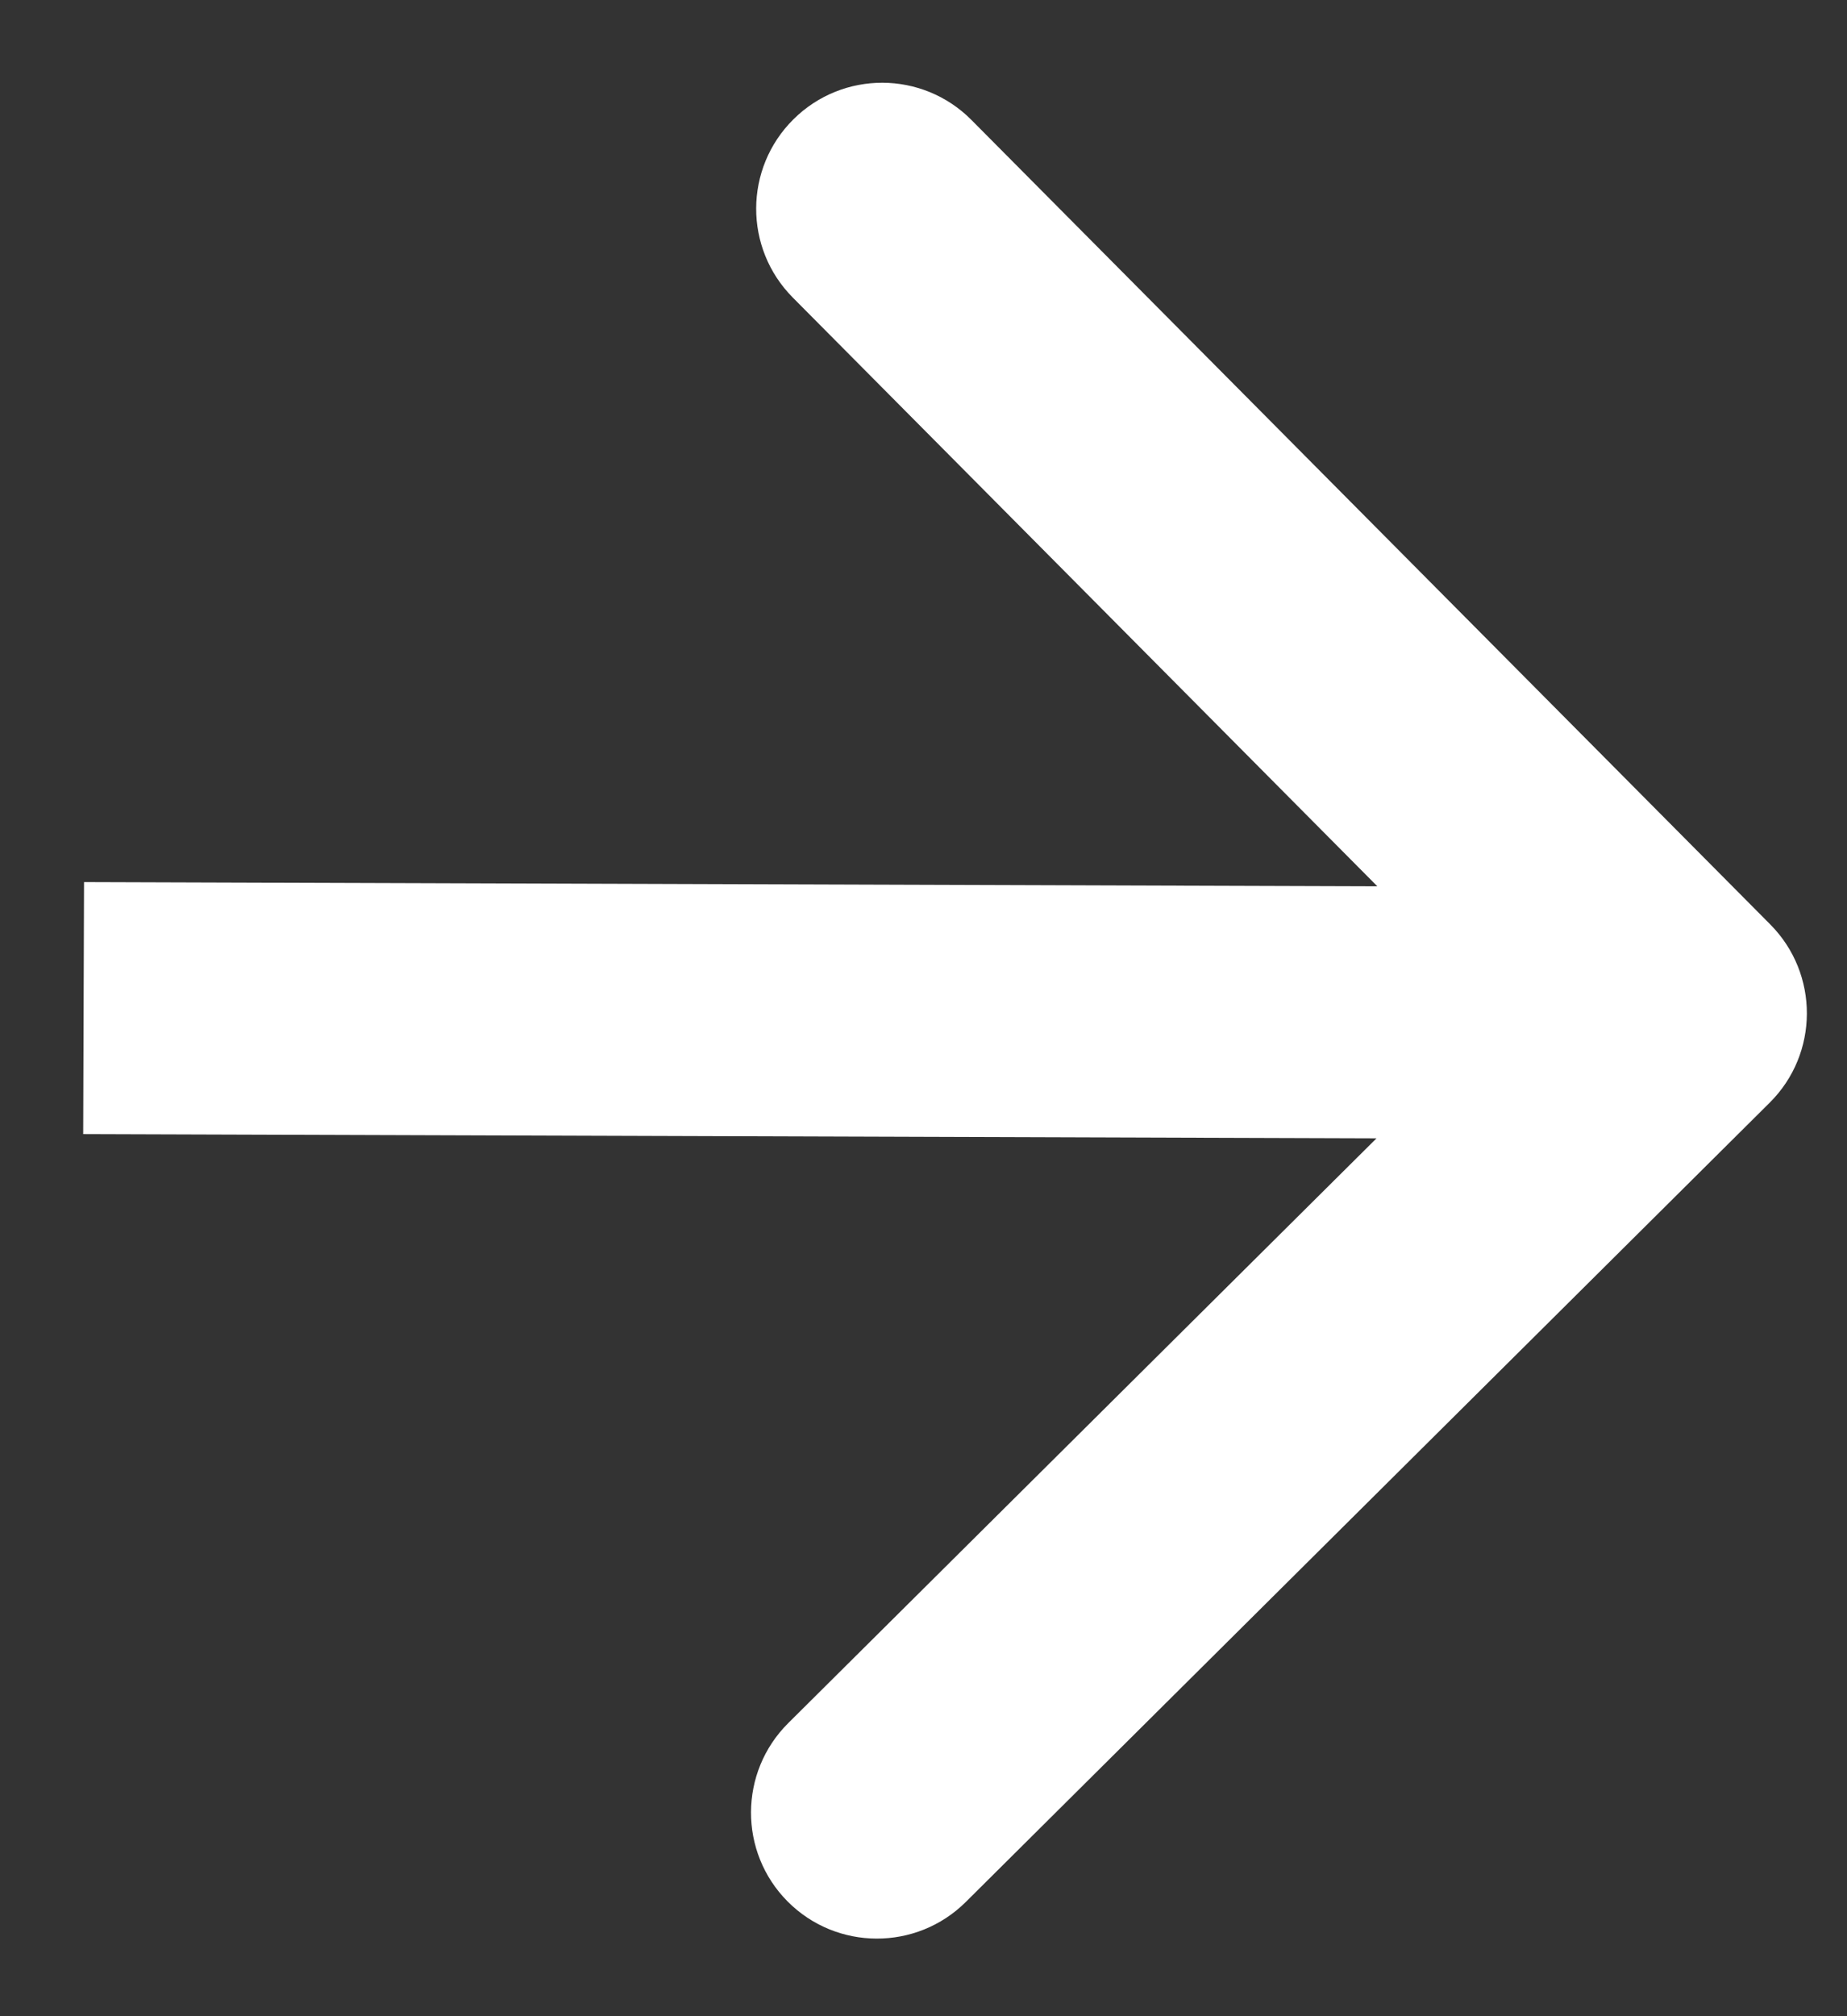 <svg width="22" height="24" viewBox="0 0 22 24" fill="none" xmlns="http://www.w3.org/2000/svg">
    <rect x="0" y="0" width="22" height="24" fill="#333333" stroke="none"/>
    <path d="M21.079 13.126C21.667 12.542 21.67 11.592 21.086 11.004L11.571 1.428C10.987 0.84 10.038 0.837 9.45 1.421C8.862 2.005 8.859 2.954 9.443 3.542L17.901 12.055L9.388 20.512C8.801 21.096 8.797 22.046 9.381 22.634C9.965 23.221 10.915 23.224 11.503 22.641L21.079 13.126ZM0.991 13.5L20.017 13.562L20.027 10.562L1.001 10.5L0.991 13.5Z" fill="white"/>
</svg>